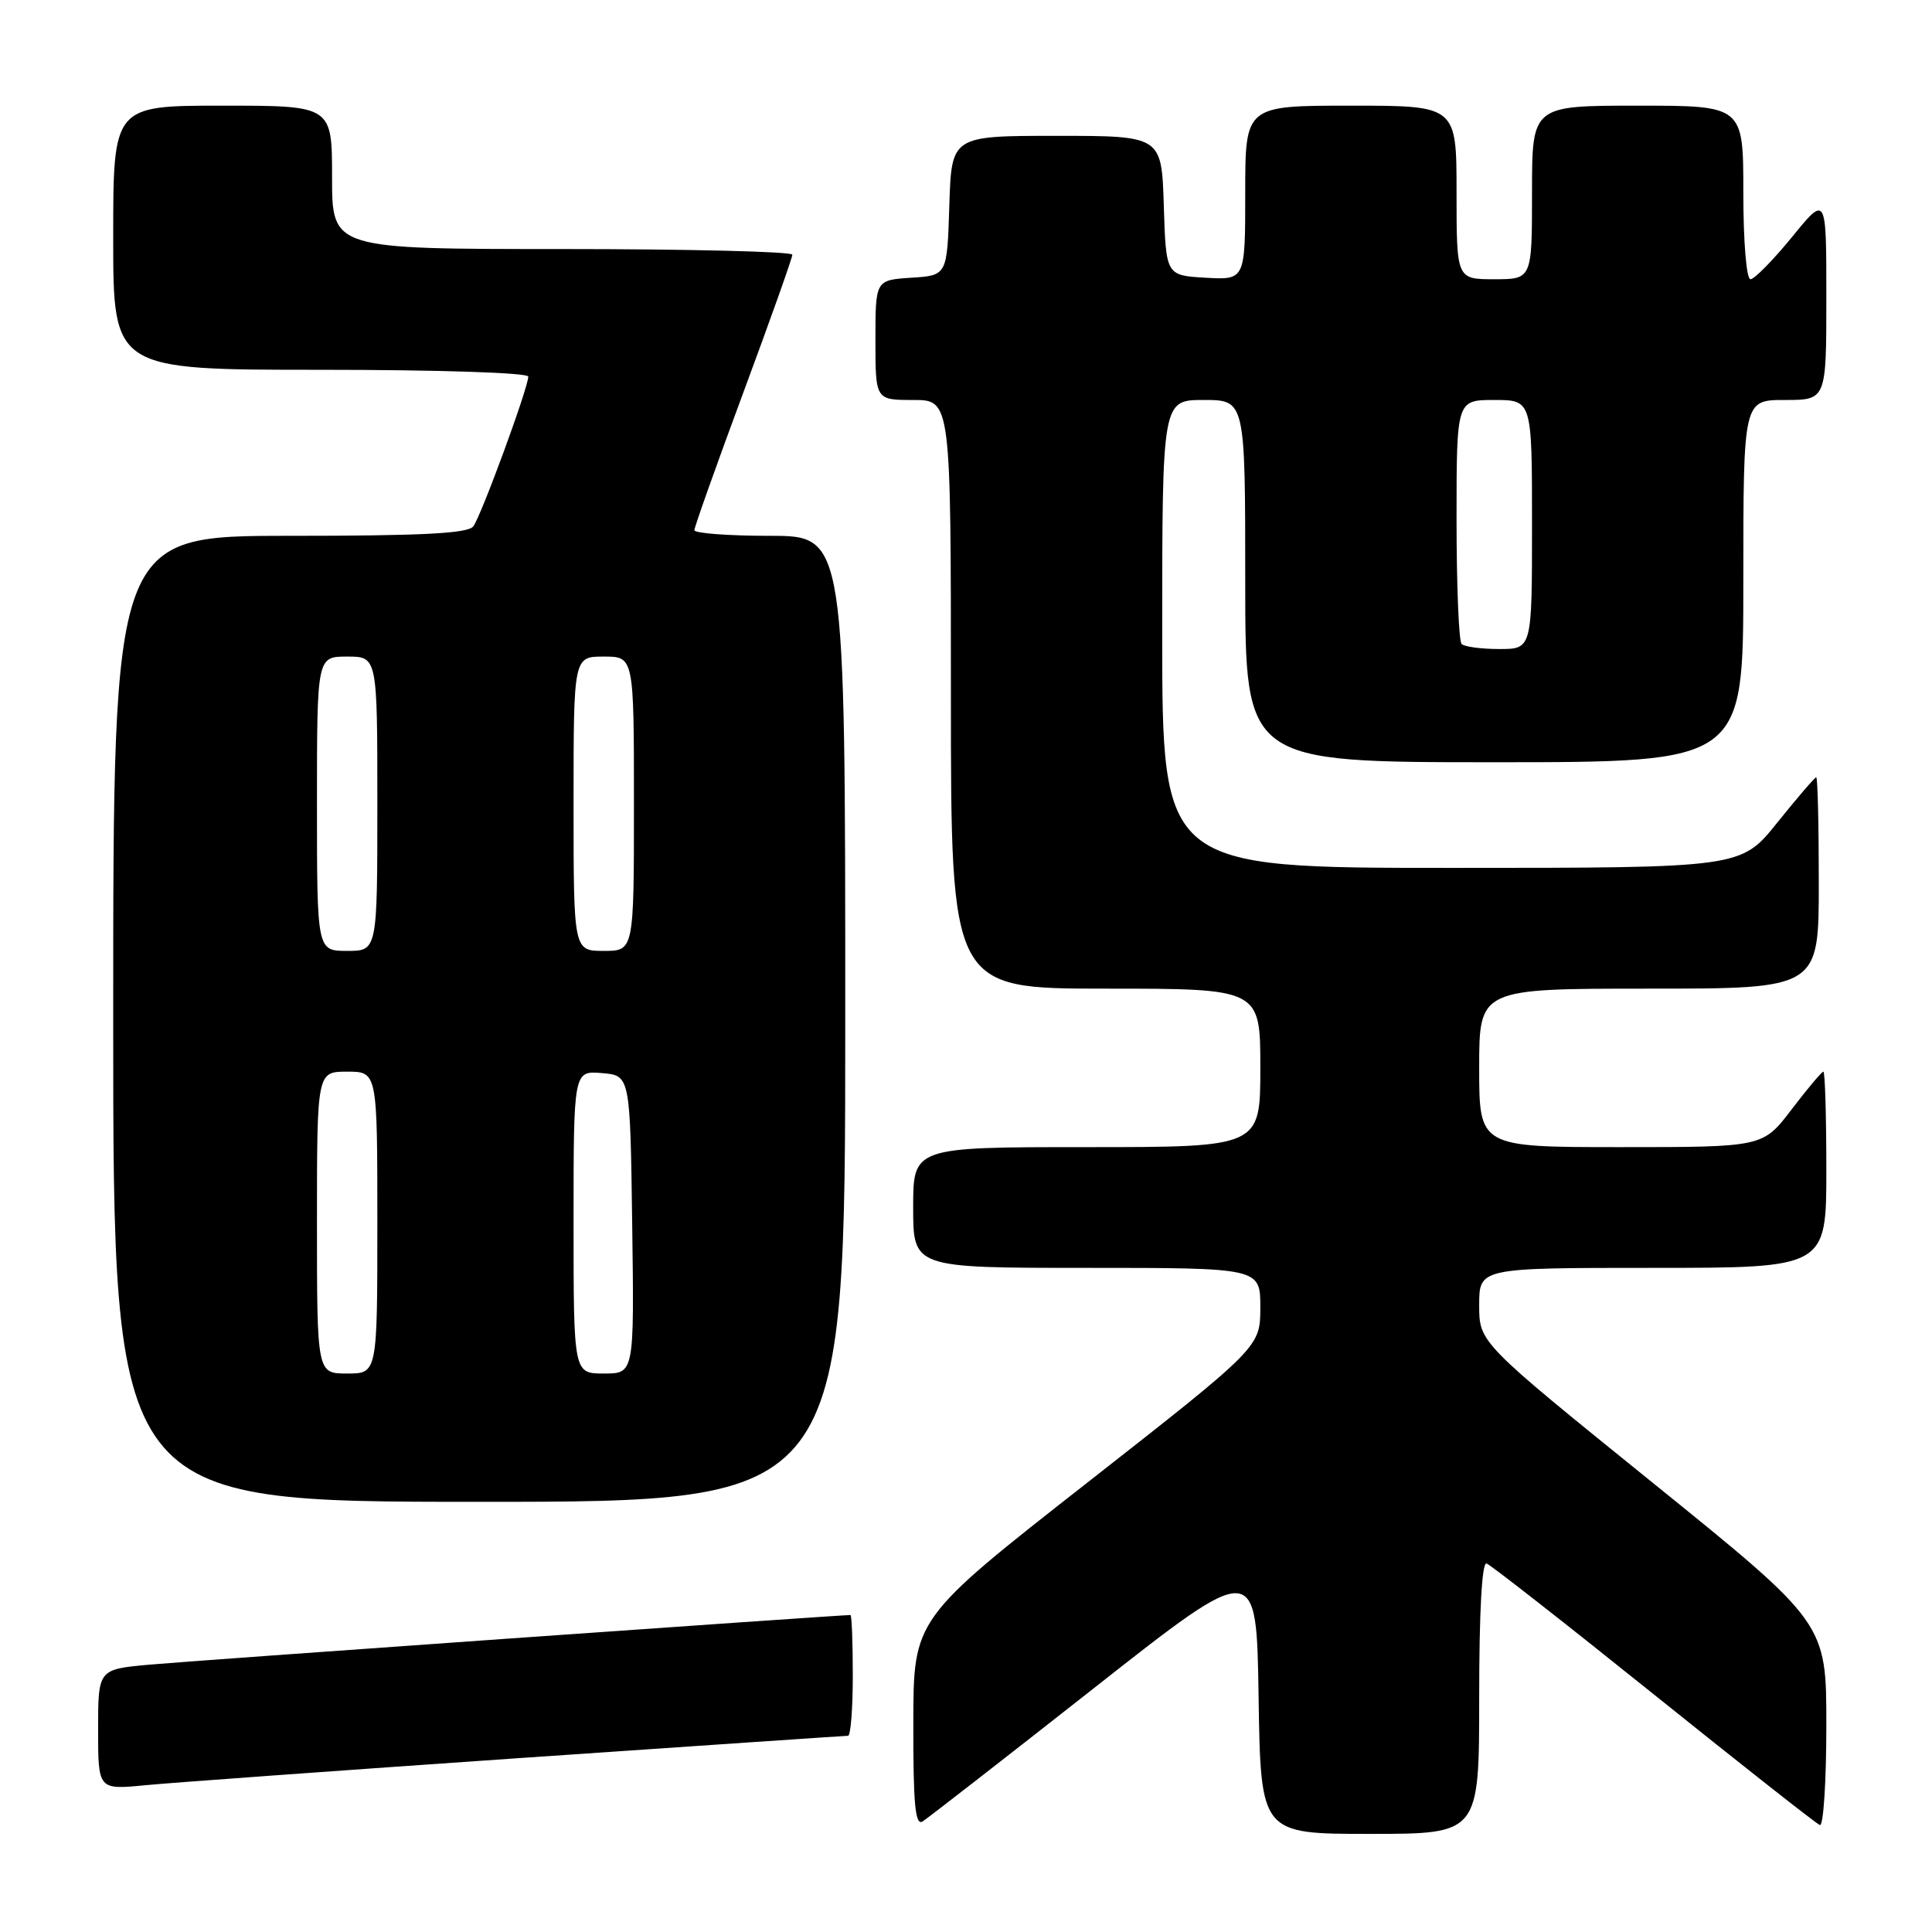 <?xml version="1.0" encoding="UTF-8" standalone="no"?>
<!DOCTYPE svg PUBLIC "-//W3C//DTD SVG 1.1//EN" "http://www.w3.org/Graphics/SVG/1.1/DTD/svg11.dtd" >
<svg xmlns="http://www.w3.org/2000/svg" xmlns:xlink="http://www.w3.org/1999/xlink" version="1.1" viewBox="0 0 256 256">
 <g >
 <path fill="currentColor"
d=" M 196.00 224.92 C 196.00 213.59 196.36 206.96 196.98 207.17 C 197.51 207.35 207.48 215.15 219.12 224.50 C 230.76 233.85 240.67 241.65 241.14 241.83 C 241.61 242.02 242.00 236.07 242.00 228.62 C 242.00 215.07 242.00 215.07 219.00 196.48 C 196.00 177.89 196.00 177.89 196.00 172.95 C 196.00 168.00 196.00 168.00 219.00 168.00 C 242.00 168.00 242.00 168.00 242.00 155.00 C 242.00 147.85 241.82 142.00 241.61 142.00 C 241.39 142.00 239.50 144.25 237.40 147.00 C 233.59 152.00 233.59 152.00 214.79 152.00 C 196.00 152.00 196.00 152.00 196.00 141.50 C 196.00 131.00 196.00 131.00 218.50 131.00 C 241.00 131.00 241.00 131.00 241.00 117.00 C 241.00 109.30 240.85 103.00 240.66 103.00 C 240.47 103.00 238.15 105.70 235.50 109.00 C 230.69 115.00 230.69 115.00 192.34 115.00 C 154.00 115.00 154.00 115.00 154.00 84.00 C 154.00 53.00 154.00 53.00 159.50 53.00 C 165.00 53.00 165.00 53.00 165.00 77.00 C 165.00 101.00 165.00 101.00 198.00 101.00 C 231.00 101.00 231.00 101.00 231.00 77.00 C 231.00 53.00 231.00 53.00 236.50 53.00 C 242.00 53.00 242.00 53.00 242.00 39.41 C 242.00 25.82 242.00 25.82 237.45 31.41 C 234.94 34.48 232.46 37.00 231.95 37.00 C 231.41 37.00 231.00 32.05 231.00 25.50 C 231.00 14.00 231.00 14.00 217.00 14.00 C 203.00 14.00 203.00 14.00 203.00 25.50 C 203.00 37.00 203.00 37.00 198.00 37.00 C 193.00 37.00 193.00 37.00 193.00 25.50 C 193.00 14.00 193.00 14.00 179.00 14.00 C 165.00 14.00 165.00 14.00 165.00 25.55 C 165.00 37.10 165.00 37.10 159.75 36.80 C 154.50 36.50 154.50 36.50 154.21 27.25 C 153.92 18.00 153.92 18.00 140.00 18.00 C 126.08 18.00 126.08 18.00 125.79 27.25 C 125.50 36.50 125.50 36.50 120.75 36.80 C 116.00 37.11 116.00 37.11 116.00 45.05 C 116.00 53.00 116.00 53.00 121.00 53.00 C 126.00 53.00 126.00 53.00 126.00 92.00 C 126.00 131.00 126.00 131.00 146.50 131.00 C 167.00 131.00 167.00 131.00 167.00 141.50 C 167.00 152.00 167.00 152.00 144.00 152.00 C 121.00 152.00 121.00 152.00 121.00 160.00 C 121.00 168.00 121.00 168.00 144.00 168.00 C 167.00 168.00 167.00 168.00 167.00 173.25 C 166.99 178.50 166.99 178.50 144.02 196.50 C 121.04 214.50 121.04 214.50 121.02 228.31 C 121.00 239.08 121.27 241.95 122.25 241.35 C 122.93 240.92 133.17 232.96 145.00 223.65 C 166.50 206.73 166.50 206.73 166.77 224.87 C 167.05 243.00 167.05 243.00 181.52 243.00 C 196.00 243.00 196.00 243.00 196.00 224.92 Z  M 68.62 232.97 C 92.34 231.34 112.02 230.00 112.37 230.00 C 112.72 230.00 113.00 226.40 113.00 222.00 C 113.00 217.60 112.86 214.00 112.69 214.00 C 111.11 214.00 24.85 220.10 19.75 220.58 C 13.00 221.20 13.00 221.20 13.00 229.18 C 13.00 237.16 13.00 237.16 19.25 236.55 C 22.69 236.22 44.90 234.61 68.62 232.97 Z  M 112.00 135.00 C 112.00 71.00 112.00 71.00 102.00 71.00 C 96.50 71.00 92.00 70.66 92.01 70.25 C 92.01 69.84 94.93 61.62 98.50 52.00 C 102.07 42.38 104.99 34.16 104.99 33.75 C 105.00 33.34 91.28 33.00 74.50 33.00 C 44.00 33.00 44.00 33.00 44.00 23.50 C 44.00 14.00 44.00 14.00 29.50 14.00 C 15.00 14.00 15.00 14.00 15.00 31.50 C 15.00 49.00 15.00 49.00 42.50 49.00 C 58.09 49.00 70.00 49.39 70.00 49.90 C 70.00 51.36 63.75 68.39 62.71 69.75 C 61.99 70.69 55.90 71.00 38.38 71.00 C 15.00 71.00 15.00 71.00 15.00 135.00 C 15.00 199.00 15.00 199.00 63.50 199.00 C 112.00 199.00 112.00 199.00 112.00 135.00 Z  M 193.67 85.33 C 193.30 84.97 193.00 77.54 193.00 68.83 C 193.00 53.00 193.00 53.00 198.00 53.00 C 203.00 53.00 203.00 53.00 203.00 69.50 C 203.00 86.00 203.00 86.00 198.67 86.00 C 196.28 86.00 194.03 85.70 193.67 85.33 Z  M 42.00 162.00 C 42.00 142.00 42.00 142.00 46.00 142.00 C 50.00 142.00 50.00 142.00 50.00 162.00 C 50.00 182.00 50.00 182.00 46.00 182.00 C 42.00 182.00 42.00 182.00 42.00 162.00 Z  M 76.00 161.94 C 76.00 141.88 76.00 141.88 79.75 142.19 C 83.50 142.50 83.50 142.50 83.77 162.25 C 84.04 182.00 84.04 182.00 80.02 182.00 C 76.00 182.00 76.00 182.00 76.00 161.94 Z  M 42.00 106.50 C 42.00 87.00 42.00 87.00 46.00 87.00 C 50.00 87.00 50.00 87.00 50.00 106.50 C 50.00 126.00 50.00 126.00 46.00 126.00 C 42.00 126.00 42.00 126.00 42.00 106.50 Z  M 76.00 106.50 C 76.00 87.00 76.00 87.00 80.00 87.00 C 84.00 87.00 84.00 87.00 84.00 106.50 C 84.00 126.00 84.00 126.00 80.00 126.00 C 76.00 126.00 76.00 126.00 76.00 106.50 Z "/>
</g>
</svg>